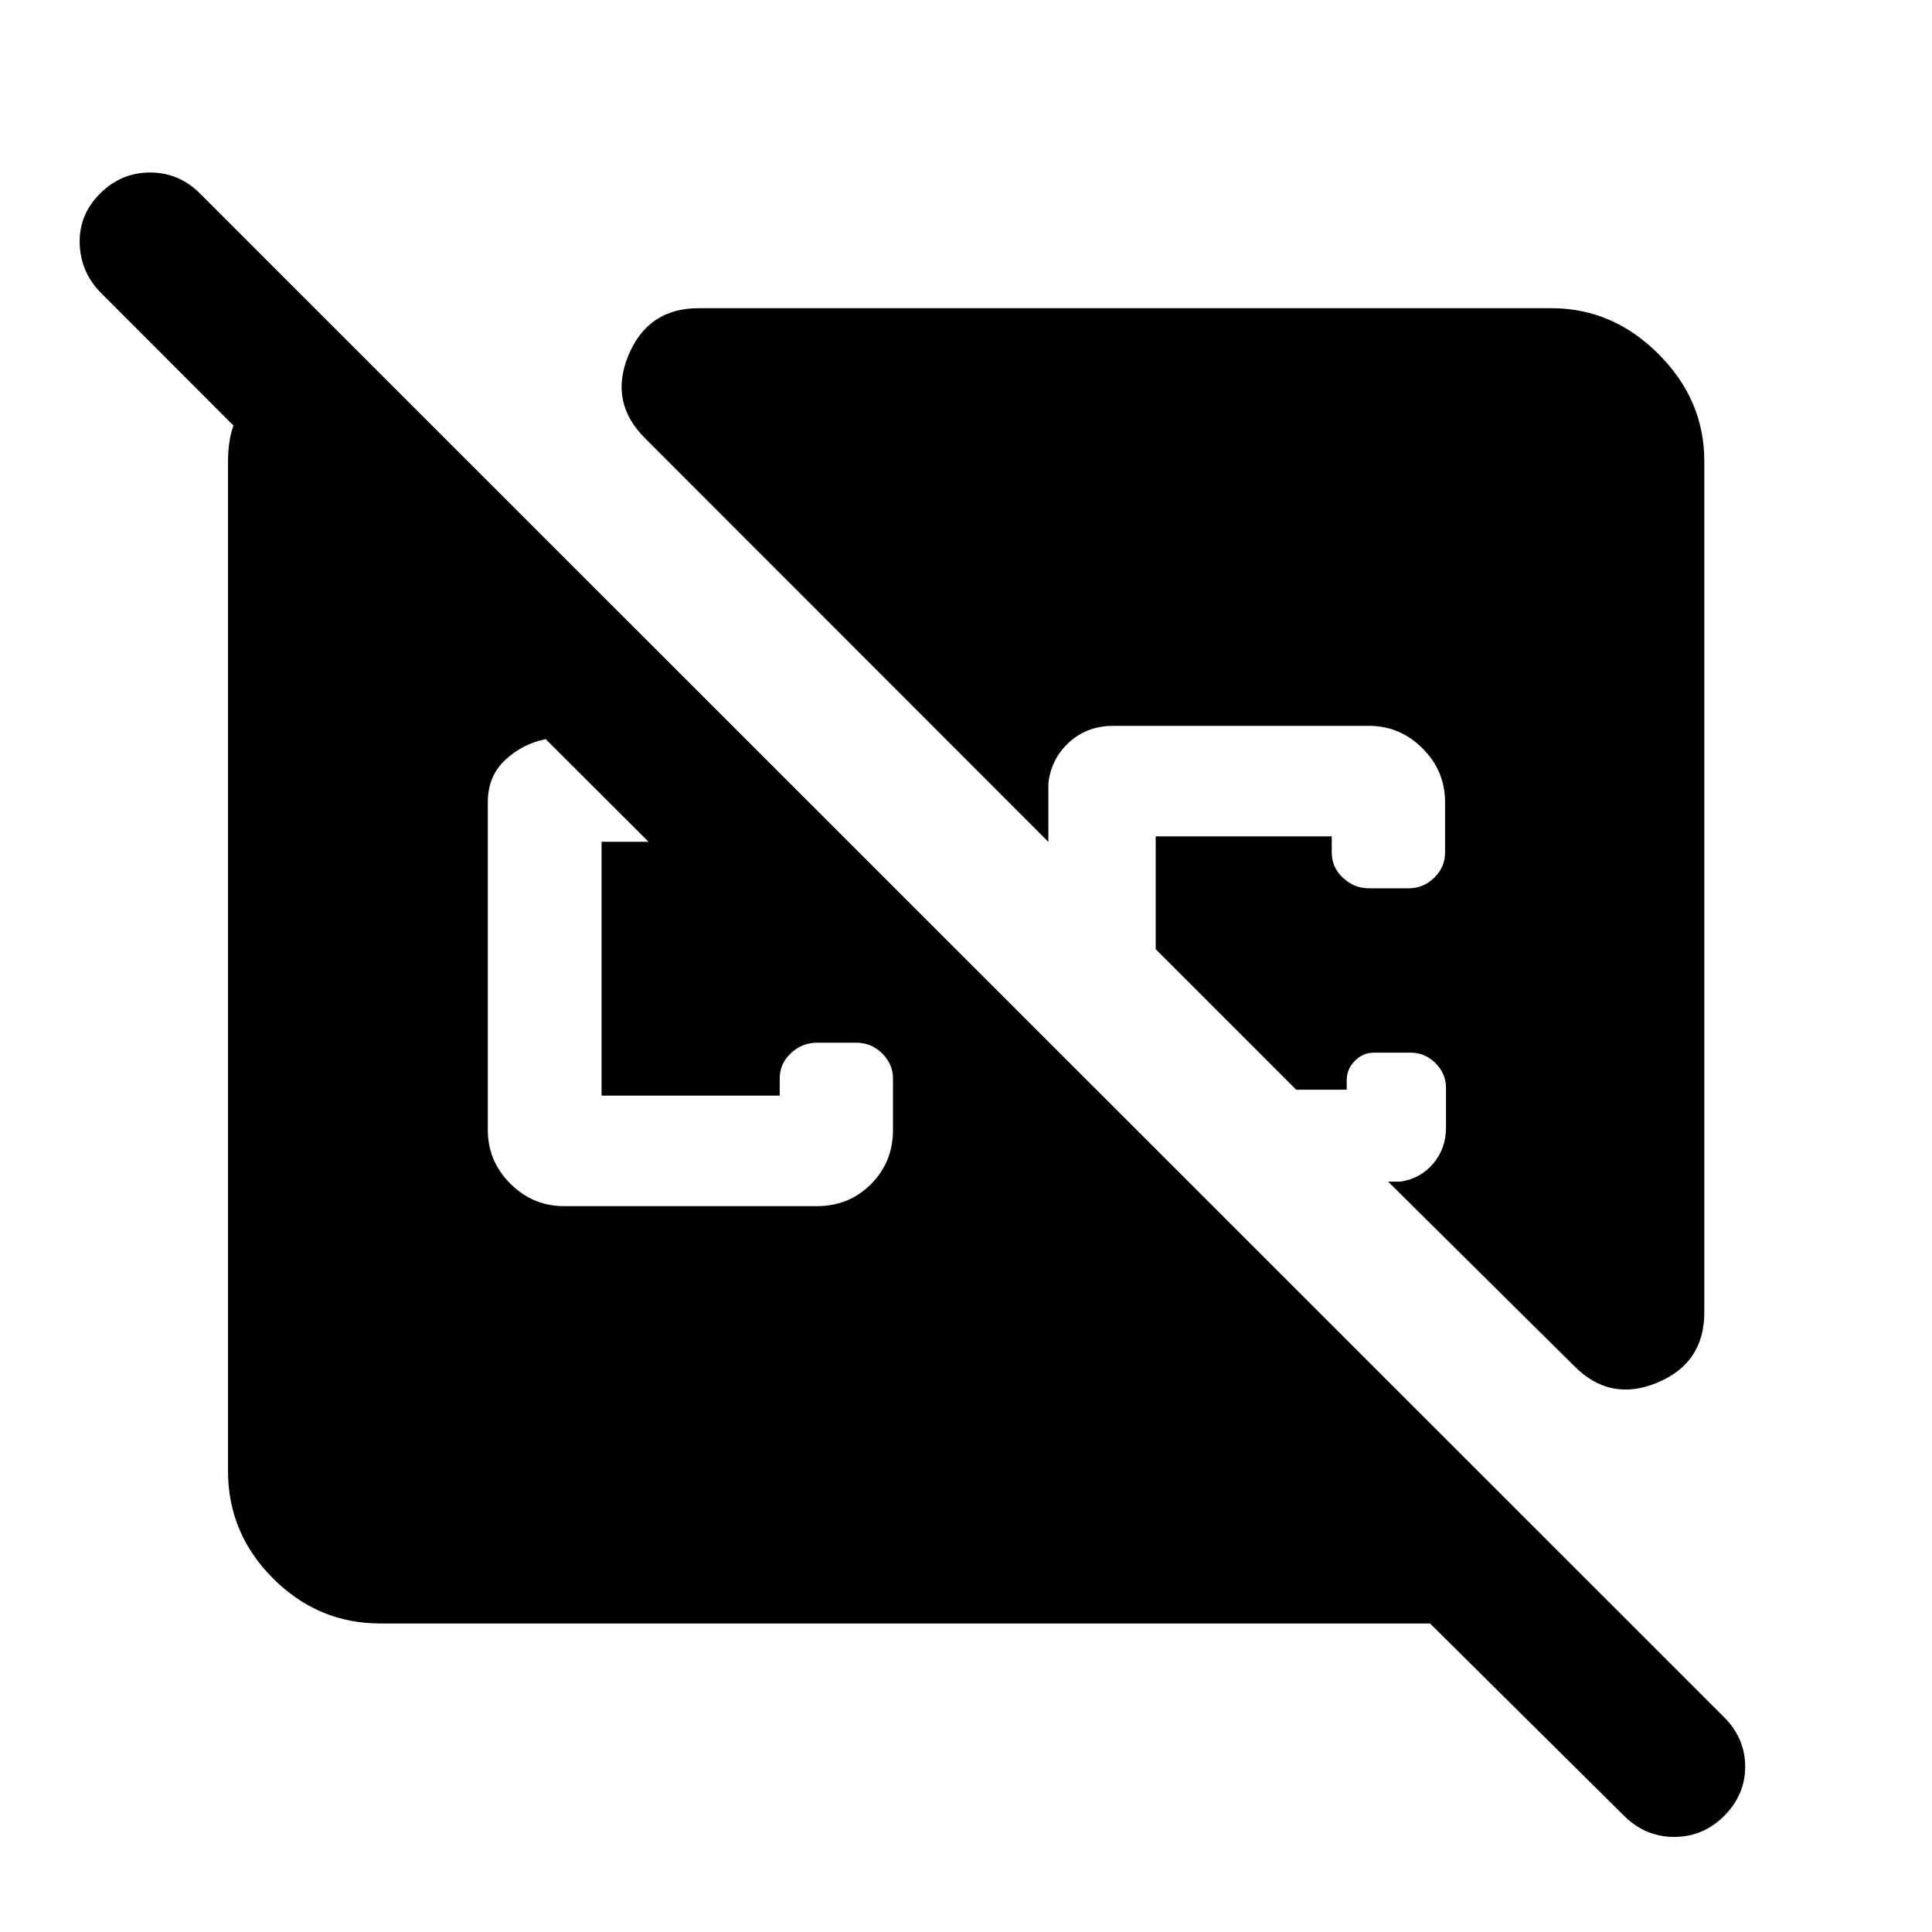 <svg xmlns="http://www.w3.org/2000/svg" height="40" viewBox="0 -960 960 960" width="40"><path d="m807.15-57.57-96.57-95.73H189.06q-31 0-53.38-22.38-22.38-22.38-22.38-53.38v-501.88q0-4.5.62-8.93.61-4.43 2.07-8.69L50.33-814.3q-10.32-10.32-10.73-24.67-.41-14.35 10.1-24.83 10.45-10.48 24.87-10.48 14.42 0 24.84 10.48l757.48 757.25q10.32 10.48 10.28 24.49-.04 14.01-10.55 24.49-10.43 10.32-24.71 10.32-14.28 0-24.76-10.32Zm-526.88-303.1h125.58q16 0 26.94-10.94 10.93-10.93 10.93-26.93v-25.63q0-7.06-5.38-12.38-5.38-5.32-12.64-5.32h-19.76q-7.38 0-12.94 5.2t-5.56 12.54v8.54h-88.53v-126.13h23.34l-51.66-51.57.48.57q-11.58 2.39-20.13 10.43-8.55 8.05-8.55 20.83v162.92q0 15.5 11.19 26.68 11.19 11.19 26.69 11.19Zm566.59-370.27v423.11q0 25.18-23.41 34.89t-41.23-8.27l-92.46-91.63h6q9.96-1.43 16.36-8.94 6.39-7.51 6.39-18.03v-19.65q0-6.99-5.19-12.23-5.2-5.24-12.27-5.24h-18.4q-5.49 0-9.49 4.12-3.99 4.11-3.99 9.6v4.67h-25.11l-69.8-69.8v-56.07h87.49v8.07q0 7.33 5.56 12.53 5.56 5.2 12.94 5.2h19.76q7.26 0 12.64-5.24 5.39-5.24 5.39-12.46v-25.15q0-15.5-11.19-26.68-11.19-11.19-26.69-11.19H553.22q-13.05 0-22.03 8.22-8.99 8.23-10.26 20.57v28.87L320.54-742.22q-17.98-17.82-8.27-41.23 9.71-23.41 34.89-23.41h423.78q30.39 0 53.15 22.77 22.77 22.76 22.77 53.15Z"/></svg>